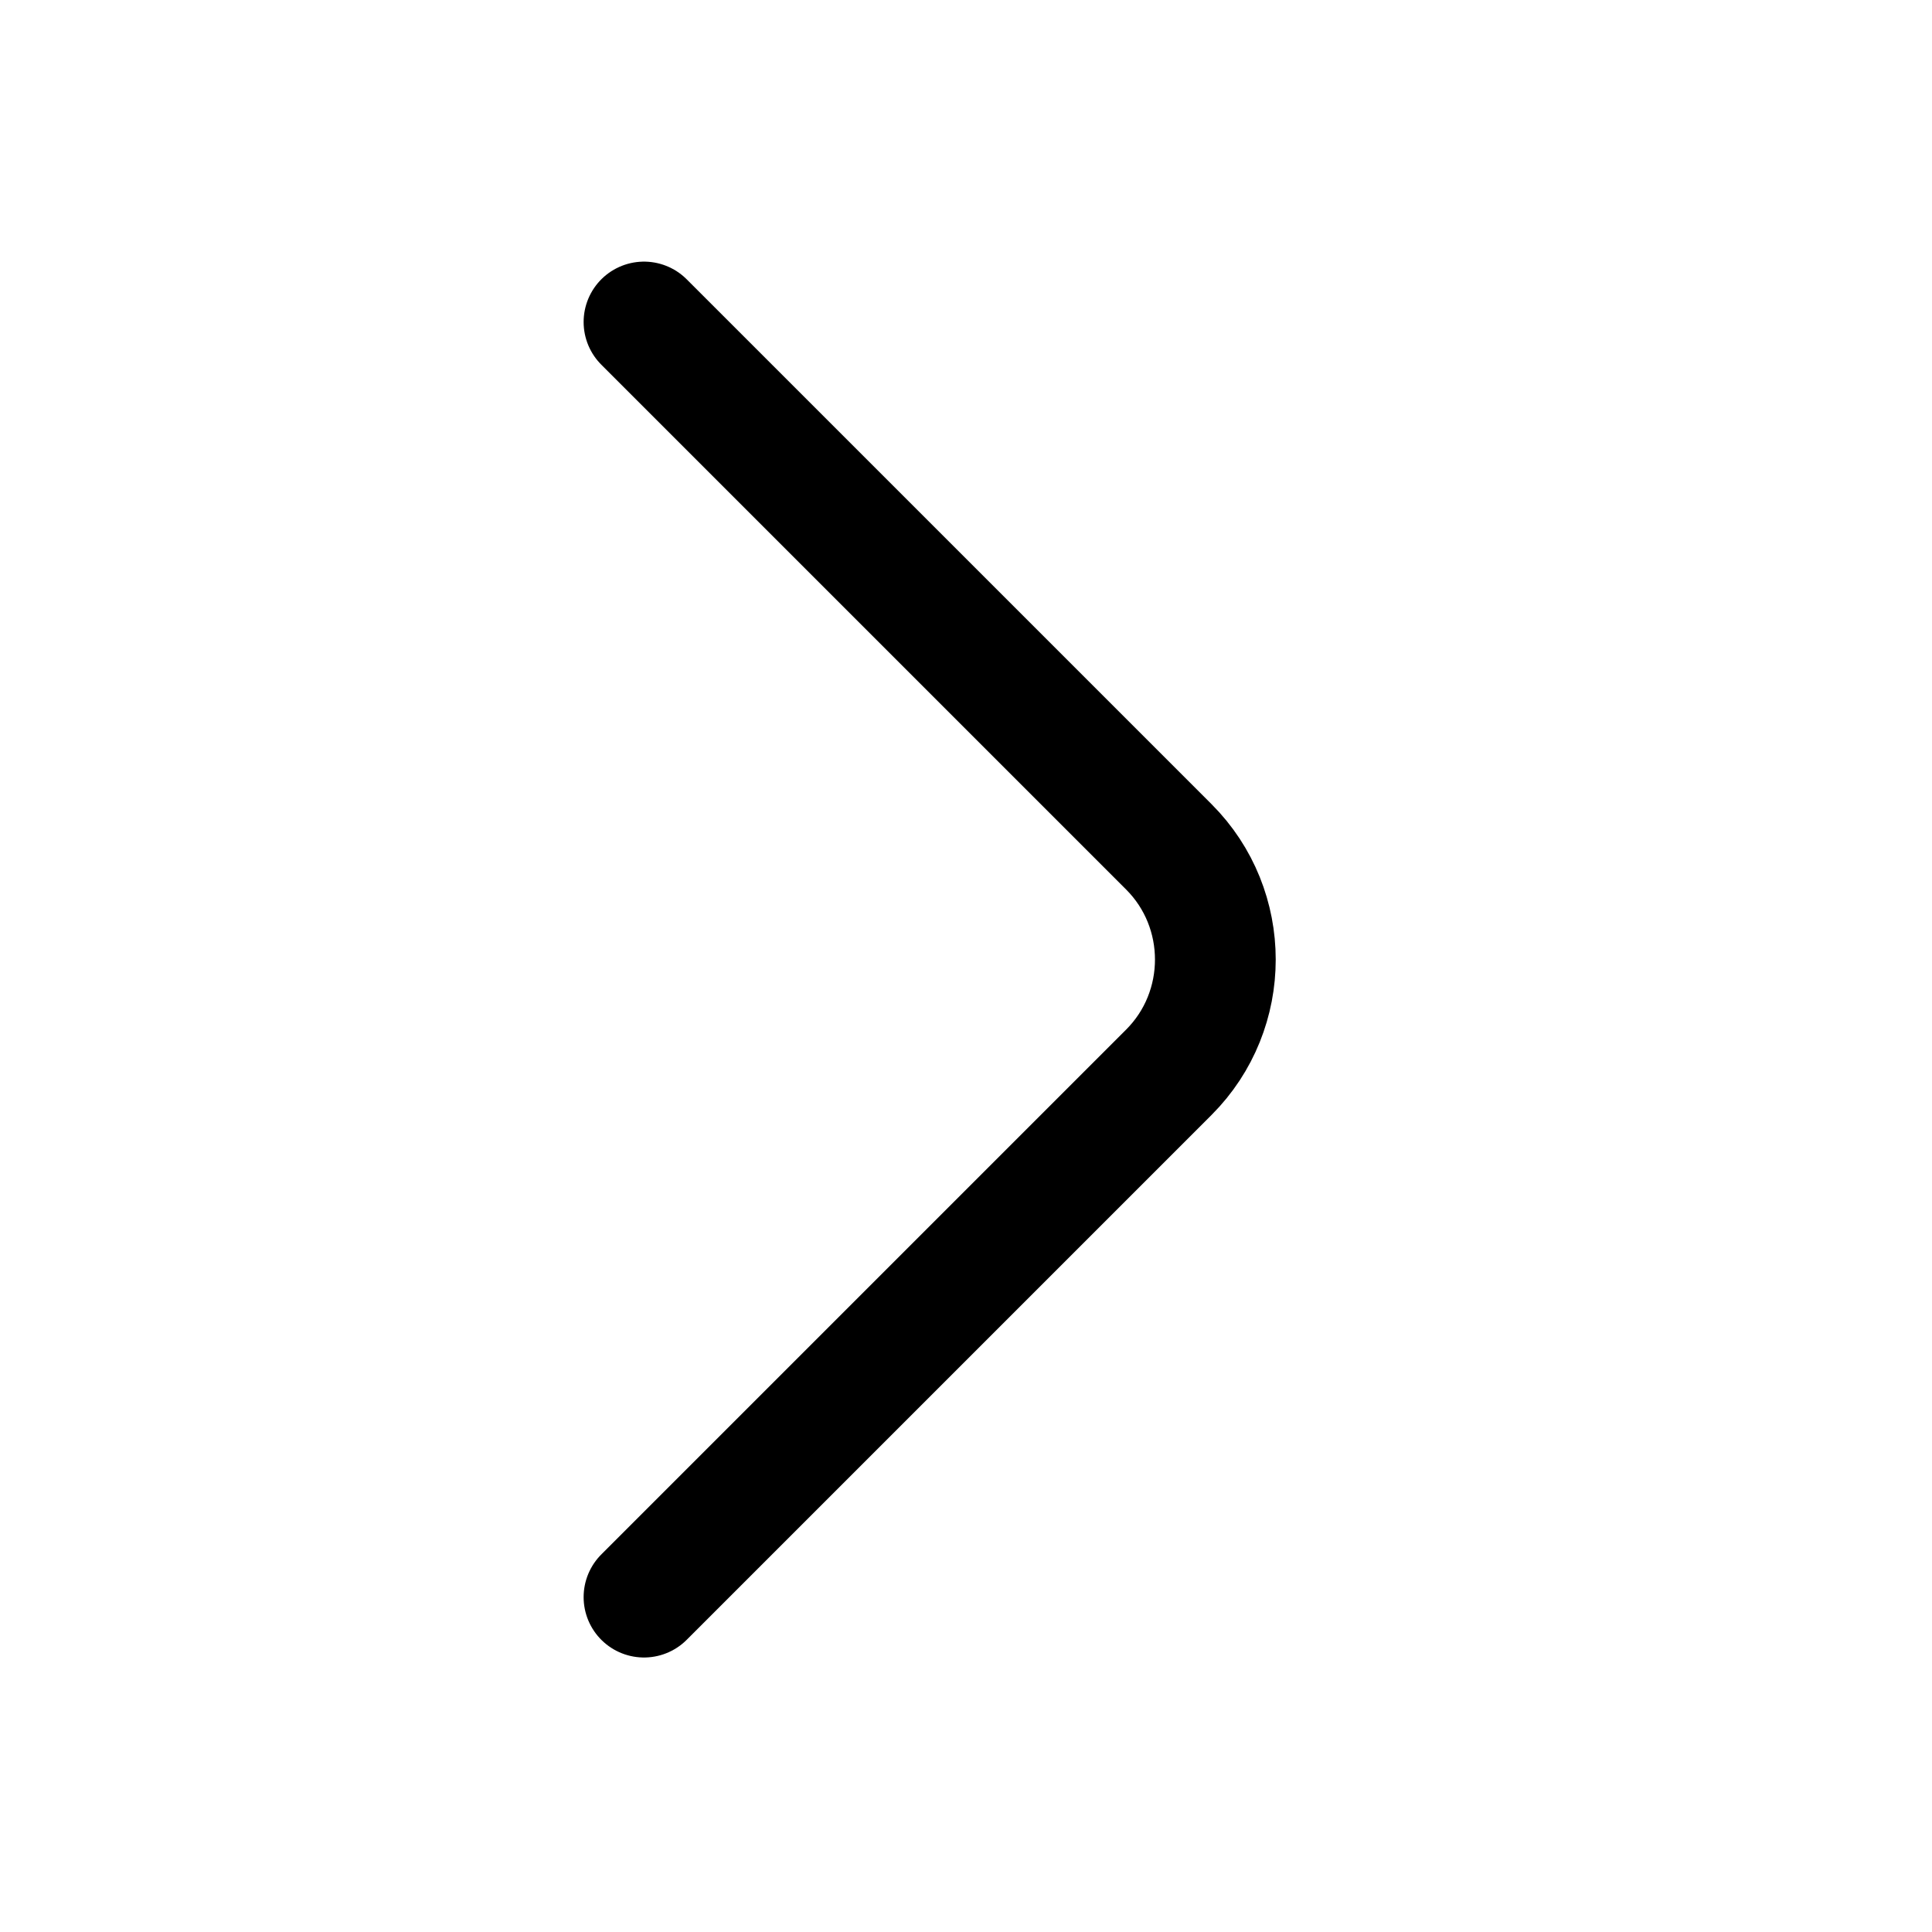 <svg xmlns="http://www.w3.org/2000/svg" fill="none" viewBox="0 0 24 24"><path stroke="currentColor" stroke-linecap="round" stroke-linejoin="round" stroke-width="1.5" d="m8 19.84 6.52-6.52c.77-.77.77-2.03 0-2.8L8 4"/></svg>
